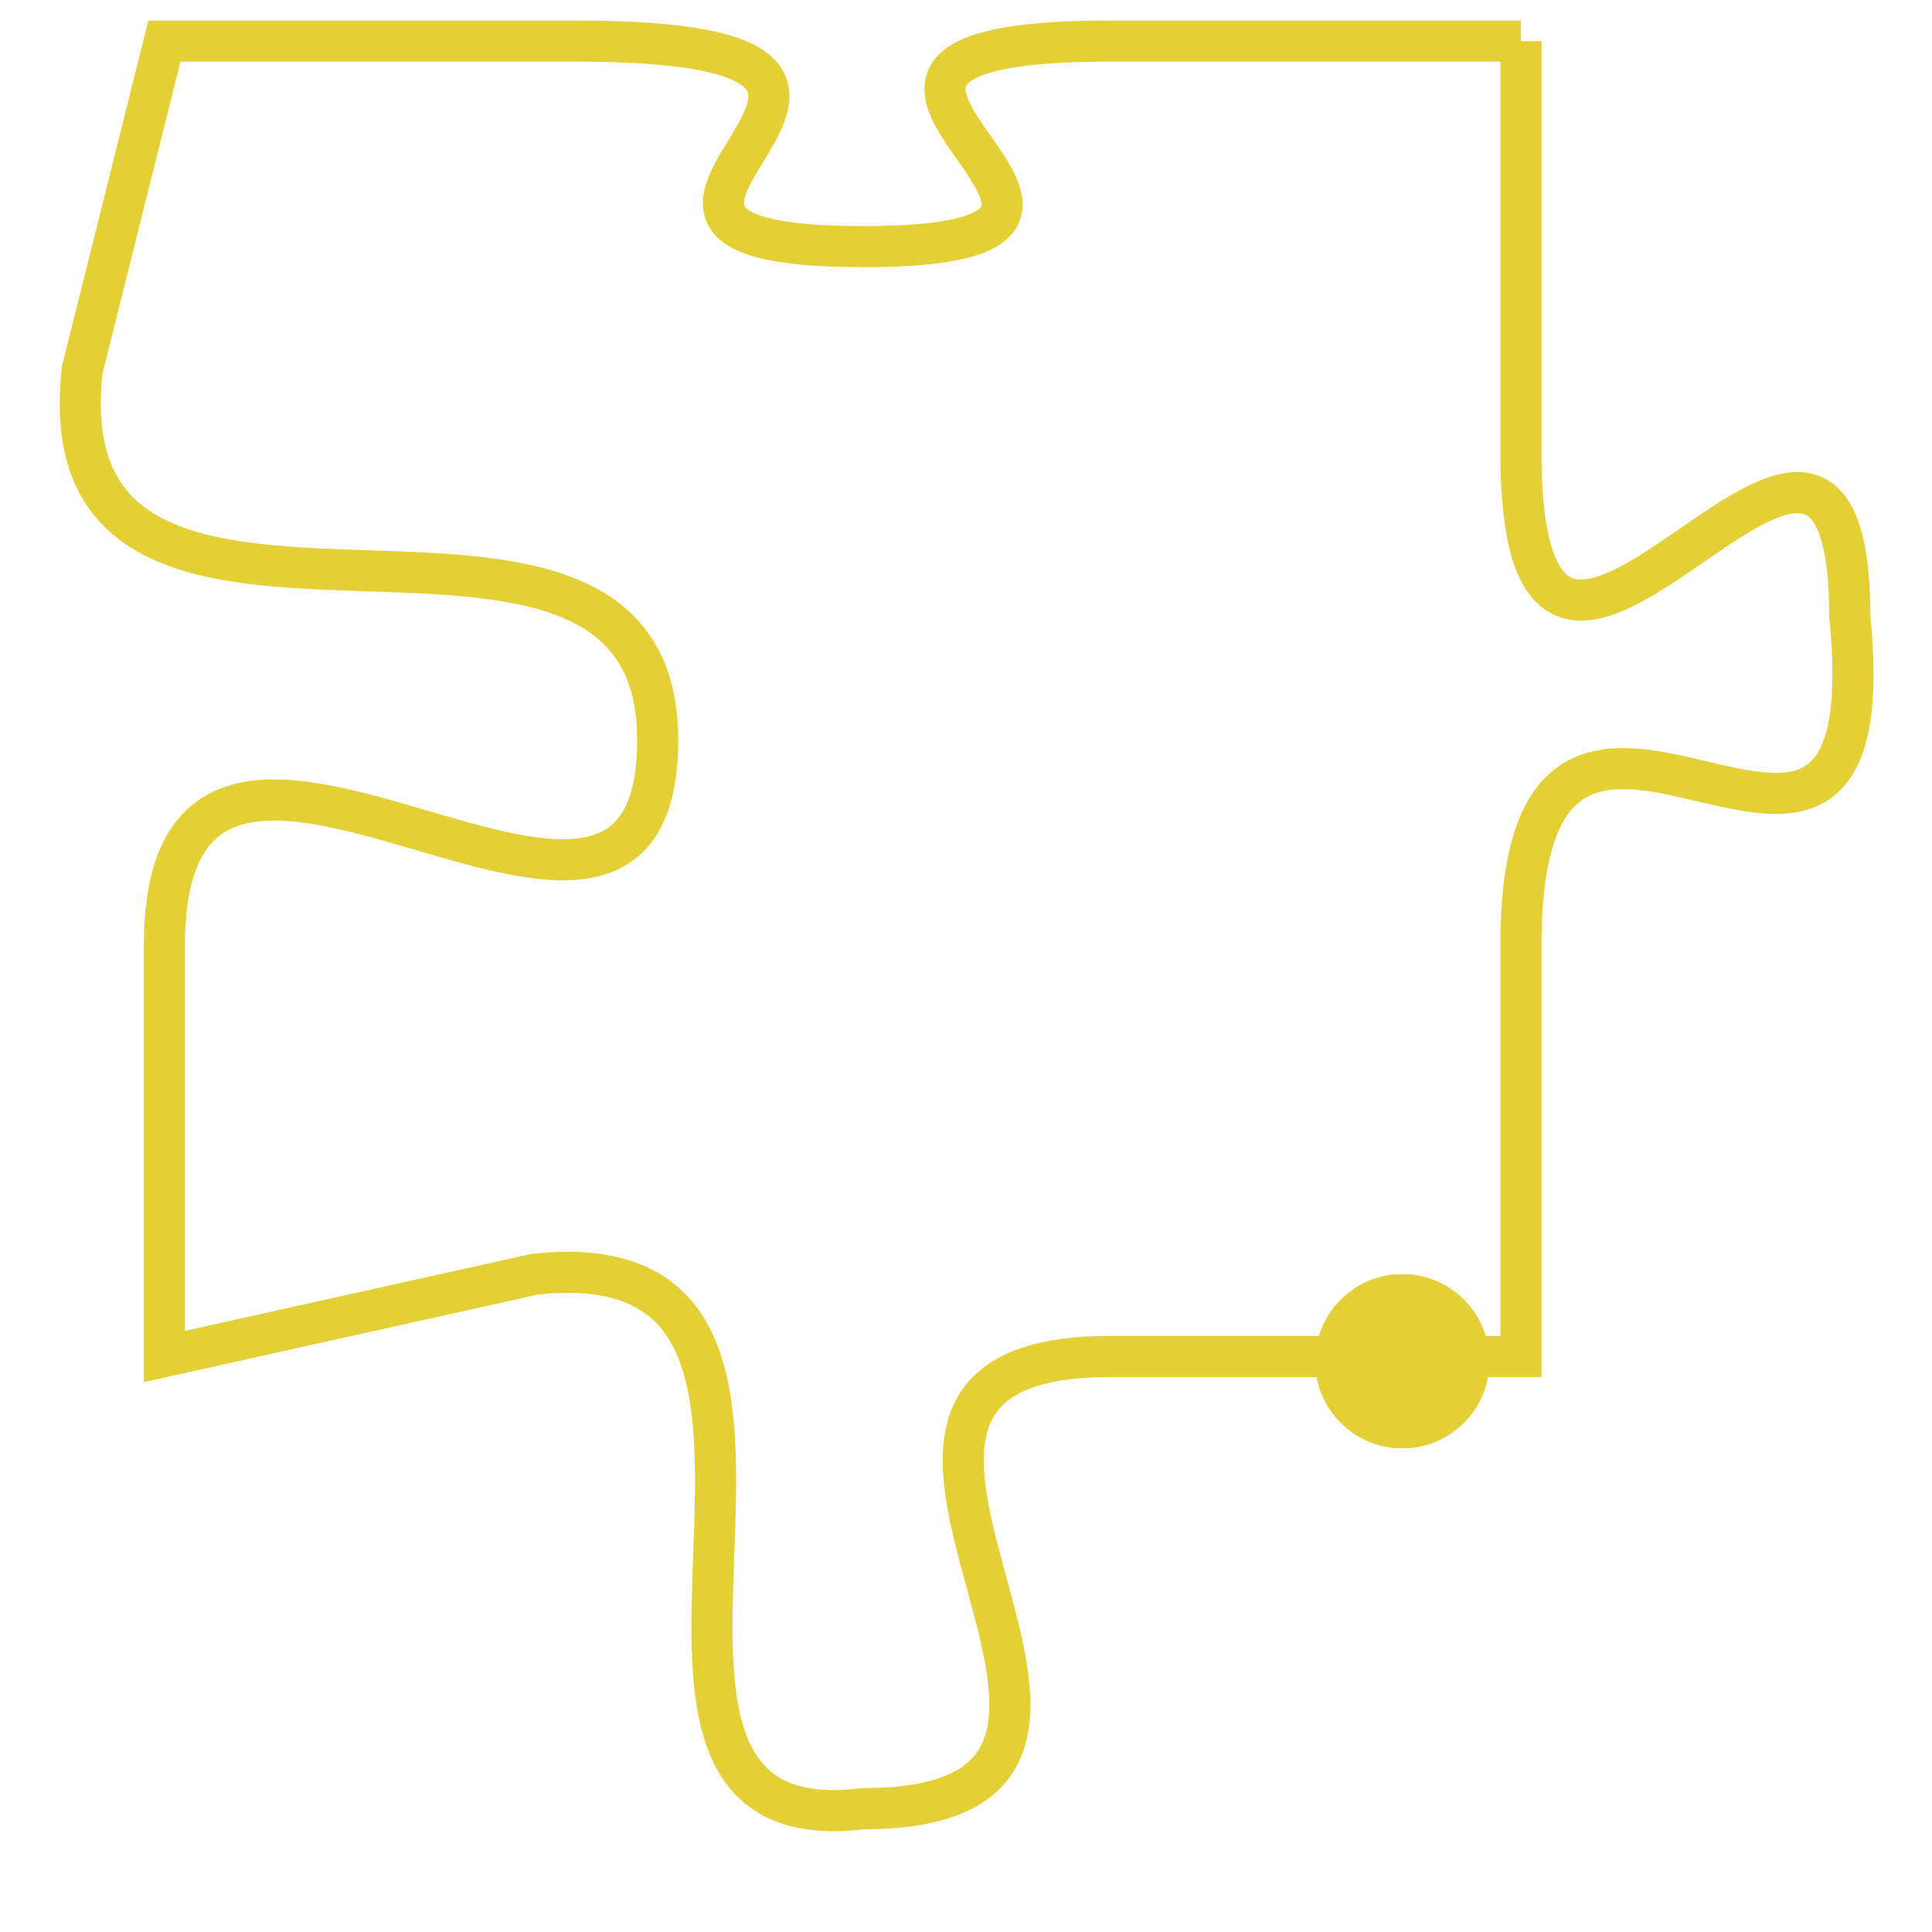<svg version="1.1" xmlns="http://www.w3.org/2000/svg" xmlns:xlink="http://www.w3.org/1999/xlink" fill="transparent" x="0" y="0" width="350" height="350" preserveAspectRatio="xMinYMin slice"><style type="text/css">.links{fill:transparent;stroke: #E4CF37;}.links:hover{fill:#63D272; opacity:0.4;}</style><defs><g id="allt"><path id="t3048" d="M1947,736 L1937,736 C1927,736 1940,741 1931,741 C1922,741 1935,736 1924,736 L1914,736 1914,736 L1912,744 C1911,753 1926,745 1926,753 C1926,761 1914,749 1914,758 L1914,768 1914,768 L1923,766 C1932,765 1923,780 1931,779 C1940,779 1928,768 1937,768 L1947,768 1947,768 L1947,758 C1947,748 1956,760 1955,750 C1955,741 1947,756 1947,746 L1947,736"/></g><clipPath id="c" clipRule="evenodd" fill="transparent"><use href="#t3048"/></clipPath></defs><svg viewBox="1910 735 47 46" preserveAspectRatio="xMinYMin meet"><svg width="4380" height="2430"><g><image crossorigin="anonymous" x="0" y="0" href="https://nftpuzzle.license-token.com/assets/completepuzzle.svg" width="100%" height="100%" /><g class="links"><use href="#t3048"/></g></g></svg><svg x="1942" y="766" height="9%" width="9%" viewBox="0 0 330 330"><g><a xlink:href="https://nftpuzzle.license-token.com/" class="links"><title>See the most innovative NFT based token software licensing project</title><path fill="#E4CF37" id="more" d="M165,0C74.019,0,0,74.019,0,165s74.019,165,165,165s165-74.019,165-165S255.981,0,165,0z M85,190 c-13.785,0-25-11.215-25-25s11.215-25,25-25s25,11.215,25,25S98.785,190,85,190z M165,190c-13.785,0-25-11.215-25-25 s11.215-25,25-25s25,11.215,25,25S178.785,190,165,190z M245,190c-13.785,0-25-11.215-25-25s11.215-25,25-25 c13.785,0,25,11.215,25,25S258.785,190,245,190z"></path></a></g></svg></svg></svg>